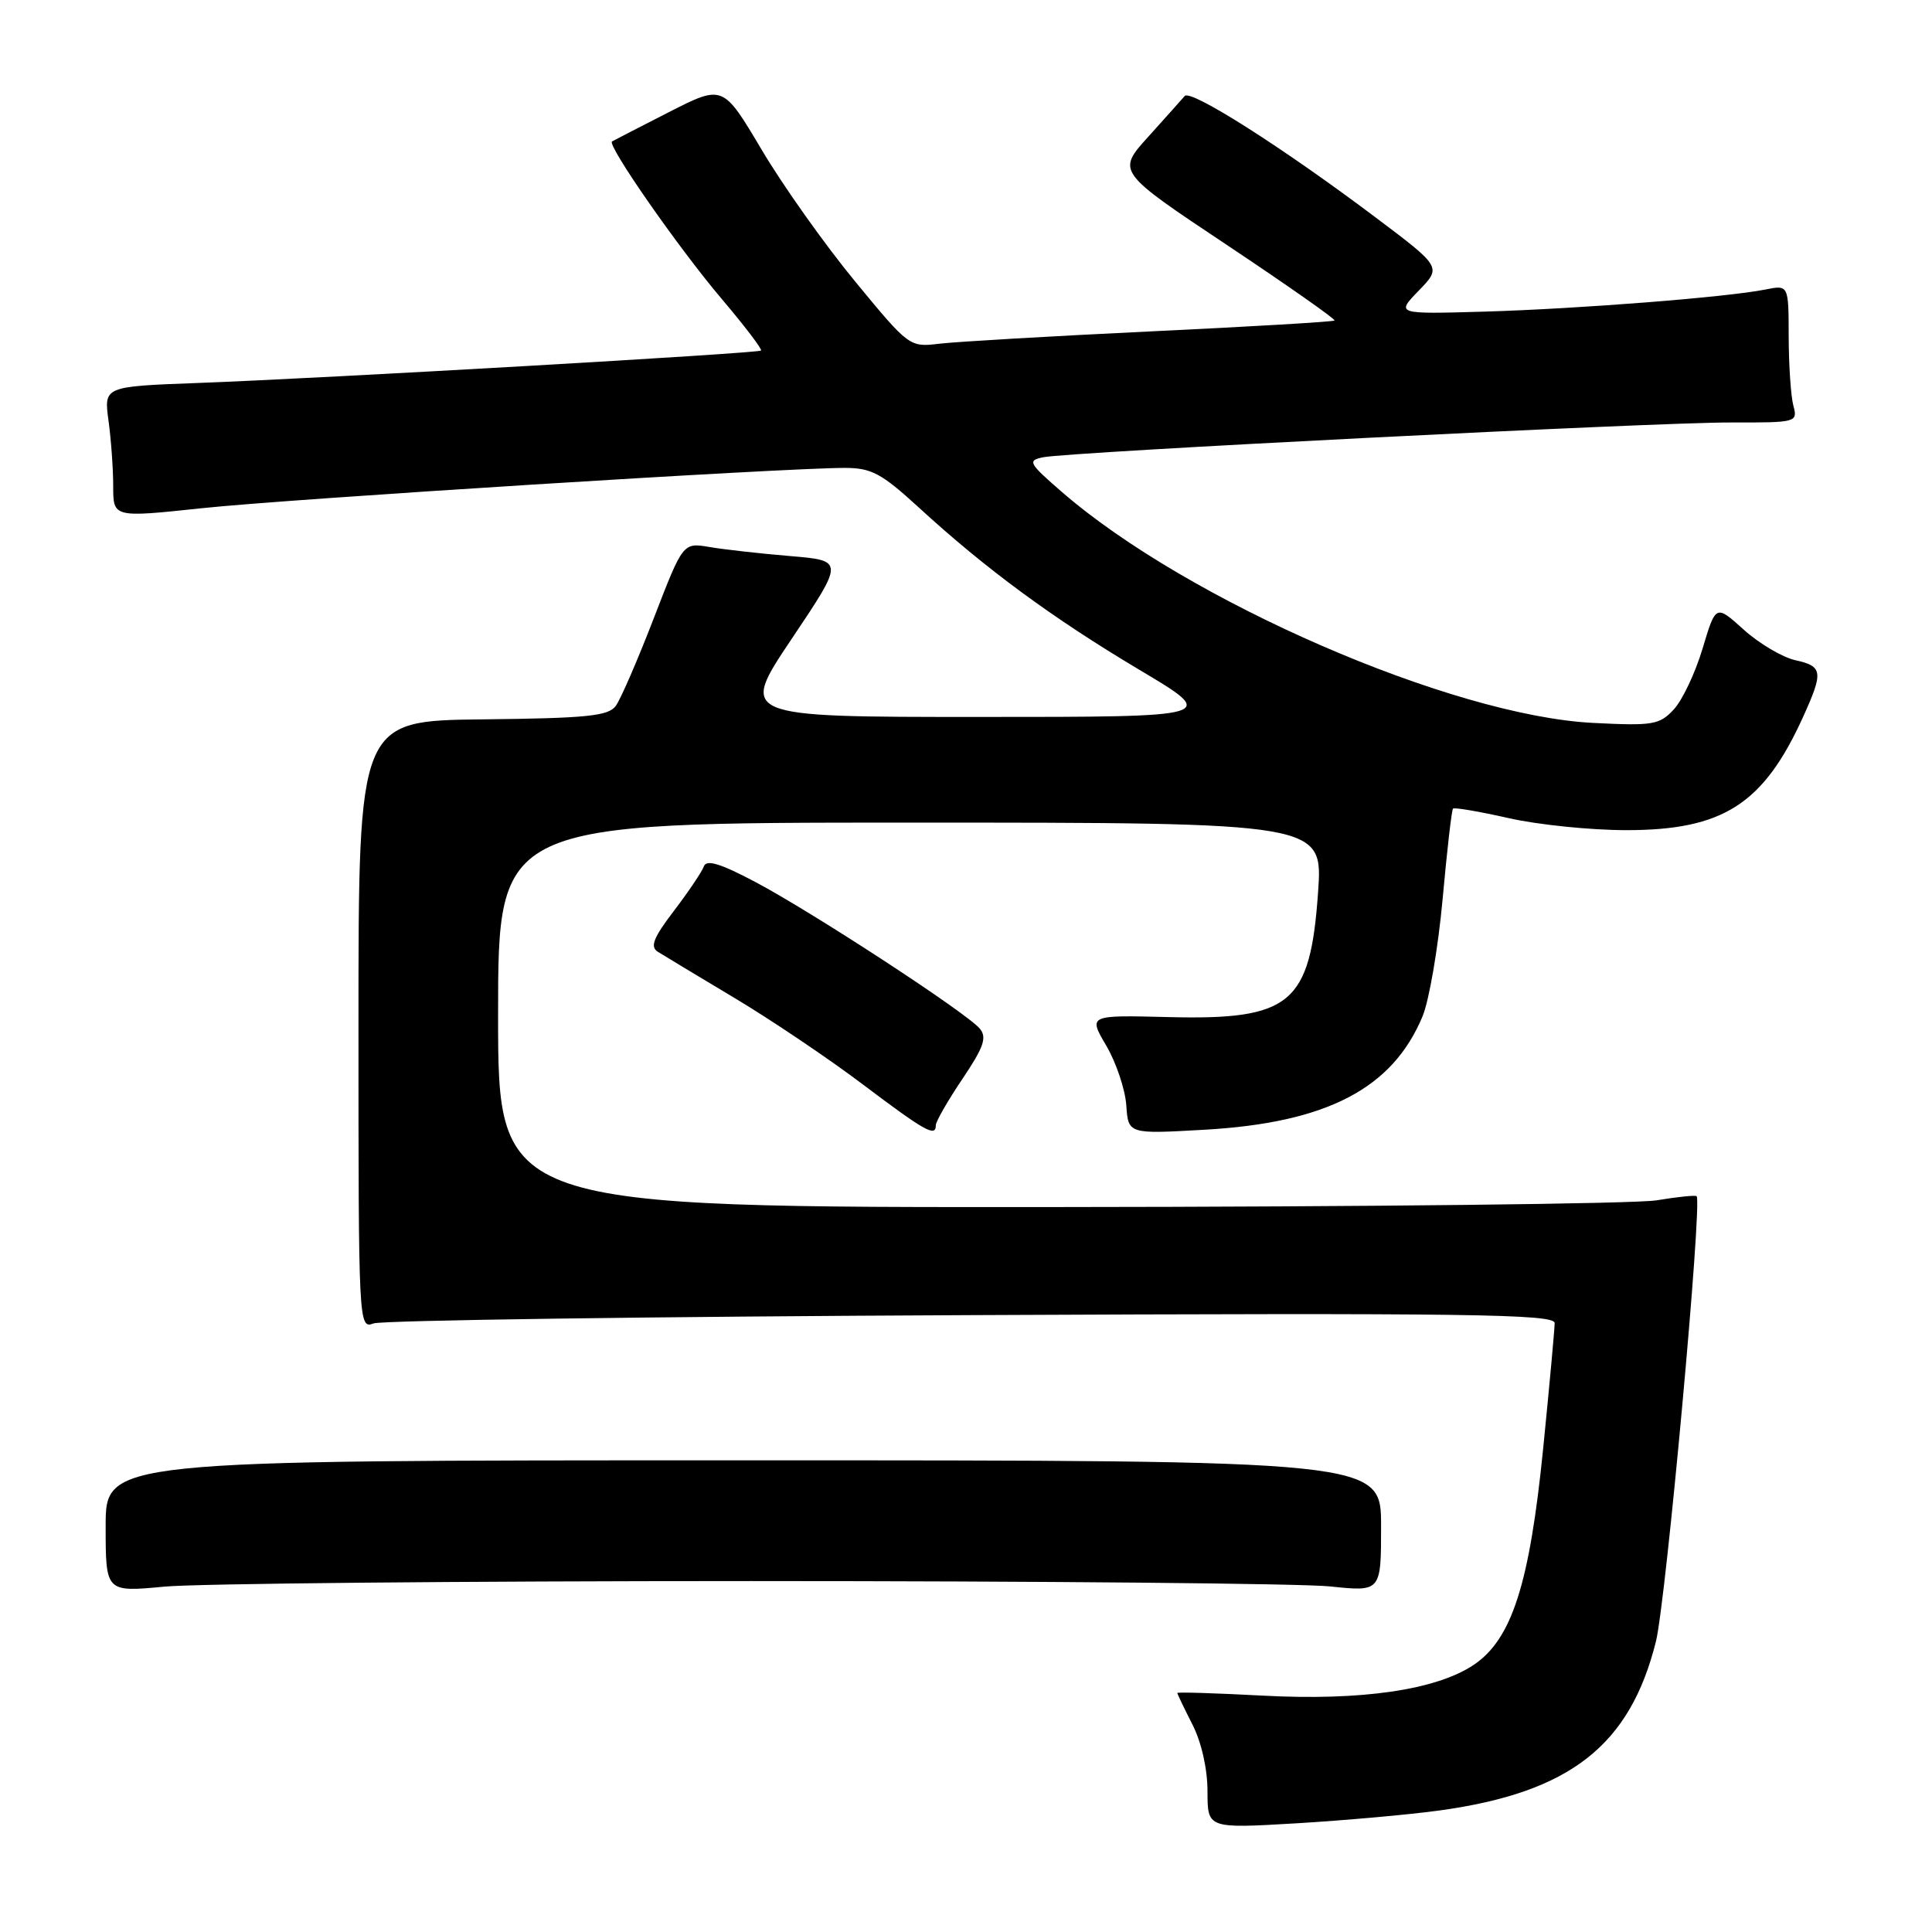 <?xml version="1.0" encoding="UTF-8" standalone="no"?>
<!DOCTYPE svg PUBLIC "-//W3C//DTD SVG 1.1//EN" "http://www.w3.org/Graphics/SVG/1.1/DTD/svg11.dtd" >
<svg xmlns="http://www.w3.org/2000/svg" xmlns:xlink="http://www.w3.org/1999/xlink" version="1.1" viewBox="0 0 256 256">
 <g >
 <path fill="currentColor"
d=" M 190.79 239.89 C 208.04 237.51 215.98 231.29 219.42 217.50 C 220.75 212.15 225.59 159.22 224.81 158.50 C 224.64 158.35 222.25 158.59 219.50 159.05 C 216.75 159.51 181.09 159.91 140.25 159.94 C 66.00 160.00 66.00 160.00 66.00 134.50 C 66.00 109.00 66.00 109.00 120.65 109.00 C 175.30 109.00 175.30 109.00 174.65 118.25 C 173.61 133.04 171.06 135.17 154.85 134.77 C 144.20 134.50 144.20 134.50 146.59 138.56 C 147.90 140.80 149.09 144.35 149.24 146.45 C 149.50 150.27 149.50 150.27 159.53 149.70 C 175.77 148.79 184.50 144.26 188.49 134.68 C 189.37 132.57 190.56 125.60 191.15 119.18 C 191.73 112.75 192.35 107.34 192.53 107.15 C 192.71 106.96 196.02 107.53 199.88 108.40 C 203.74 109.28 210.76 110.00 215.49 110.00 C 228.31 110.00 233.67 106.57 238.93 94.97 C 241.63 89.01 241.53 88.28 237.89 87.48 C 236.18 87.10 233.11 85.28 231.06 83.44 C 227.35 80.09 227.35 80.09 225.60 85.94 C 224.64 89.15 222.92 92.79 221.78 94.01 C 219.88 96.05 219.01 96.19 211.10 95.79 C 192.34 94.84 157.35 79.63 140.72 65.20 C 136.29 61.36 136.11 61.02 138.22 60.59 C 141.76 59.88 219.40 55.95 229.37 55.98 C 238.08 56.00 238.22 55.96 237.63 53.75 C 237.30 52.51 237.02 48.41 237.01 44.62 C 237.00 37.75 237.00 37.75 233.94 38.36 C 228.86 39.38 209.23 40.92 196.73 41.29 C 184.97 41.63 184.97 41.63 187.99 38.51 C 191.02 35.39 191.02 35.39 182.26 28.80 C 169.98 19.56 157.78 11.80 156.98 12.72 C 156.61 13.15 154.44 15.58 152.15 18.12 C 147.98 22.74 147.98 22.74 162.57 32.46 C 170.59 37.81 177.01 42.31 176.83 42.47 C 176.65 42.64 165.70 43.28 152.50 43.91 C 139.30 44.54 126.70 45.28 124.50 45.54 C 120.52 46.02 120.47 45.99 113.28 37.26 C 109.31 32.44 103.75 24.61 100.93 19.85 C 95.80 11.21 95.80 11.21 88.65 14.85 C 84.72 16.86 81.32 18.61 81.10 18.74 C 80.37 19.17 89.87 32.81 95.59 39.56 C 98.66 43.18 101.03 46.29 100.84 46.45 C 100.42 46.82 43.08 50.12 26.13 50.75 C 13.76 51.21 13.76 51.21 14.38 55.75 C 14.72 58.24 15.00 62.15 15.00 64.43 C 15.00 68.59 15.00 68.59 26.75 67.34 C 38.27 66.11 103.82 62.00 111.91 62.00 C 115.47 62.00 116.78 62.70 121.76 67.26 C 130.62 75.39 139.50 81.92 150.97 88.75 C 161.47 95.00 161.47 95.00 129.71 95.00 C 97.96 95.00 97.96 95.00 104.91 84.64 C 111.86 74.28 111.86 74.28 104.68 73.68 C 100.73 73.35 95.92 72.81 94.00 72.48 C 90.50 71.89 90.50 71.89 86.63 81.92 C 84.50 87.43 82.24 92.66 81.59 93.54 C 80.61 94.88 77.76 95.17 63.96 95.32 C 47.50 95.50 47.50 95.50 47.50 135.80 C 47.50 175.68 47.52 176.09 49.50 175.36 C 50.60 174.95 86.26 174.45 128.75 174.26 C 194.62 173.96 206.00 174.12 206.00 175.31 C 206.00 176.09 205.31 183.60 204.47 192.01 C 202.67 209.90 200.33 217.20 195.28 220.60 C 190.32 223.93 180.39 225.38 167.34 224.68 C 161.10 224.35 156.00 224.19 156.00 224.33 C 156.00 224.46 156.90 226.34 158.00 228.50 C 159.20 230.85 160.00 234.40 160.00 237.36 C 160.00 242.29 160.00 242.29 171.75 241.60 C 178.21 241.21 186.78 240.45 190.79 239.89 Z  M 99.50 209.50 C 138.00 209.50 172.54 209.82 176.25 210.21 C 183.00 210.92 183.00 210.92 183.00 202.21 C 183.00 193.50 183.00 193.50 98.50 193.50 C 14.00 193.50 14.00 193.50 14.00 202.24 C 14.00 210.97 14.00 210.97 21.75 210.24 C 26.01 209.83 61.00 209.50 99.50 209.50 Z  M 124.00 149.10 C 124.00 148.61 125.58 145.85 127.52 142.97 C 130.36 138.75 130.80 137.47 129.83 136.30 C 128.13 134.24 107.73 120.92 100.11 116.88 C 95.42 114.40 93.60 113.85 93.26 114.81 C 93.00 115.53 91.22 118.17 89.30 120.69 C 86.58 124.25 86.11 125.45 87.16 126.11 C 87.89 126.57 92.46 129.33 97.30 132.22 C 102.15 135.12 109.80 140.27 114.30 143.67 C 122.62 149.94 124.00 150.71 124.00 149.10 Z "/>
</g>
</svg>